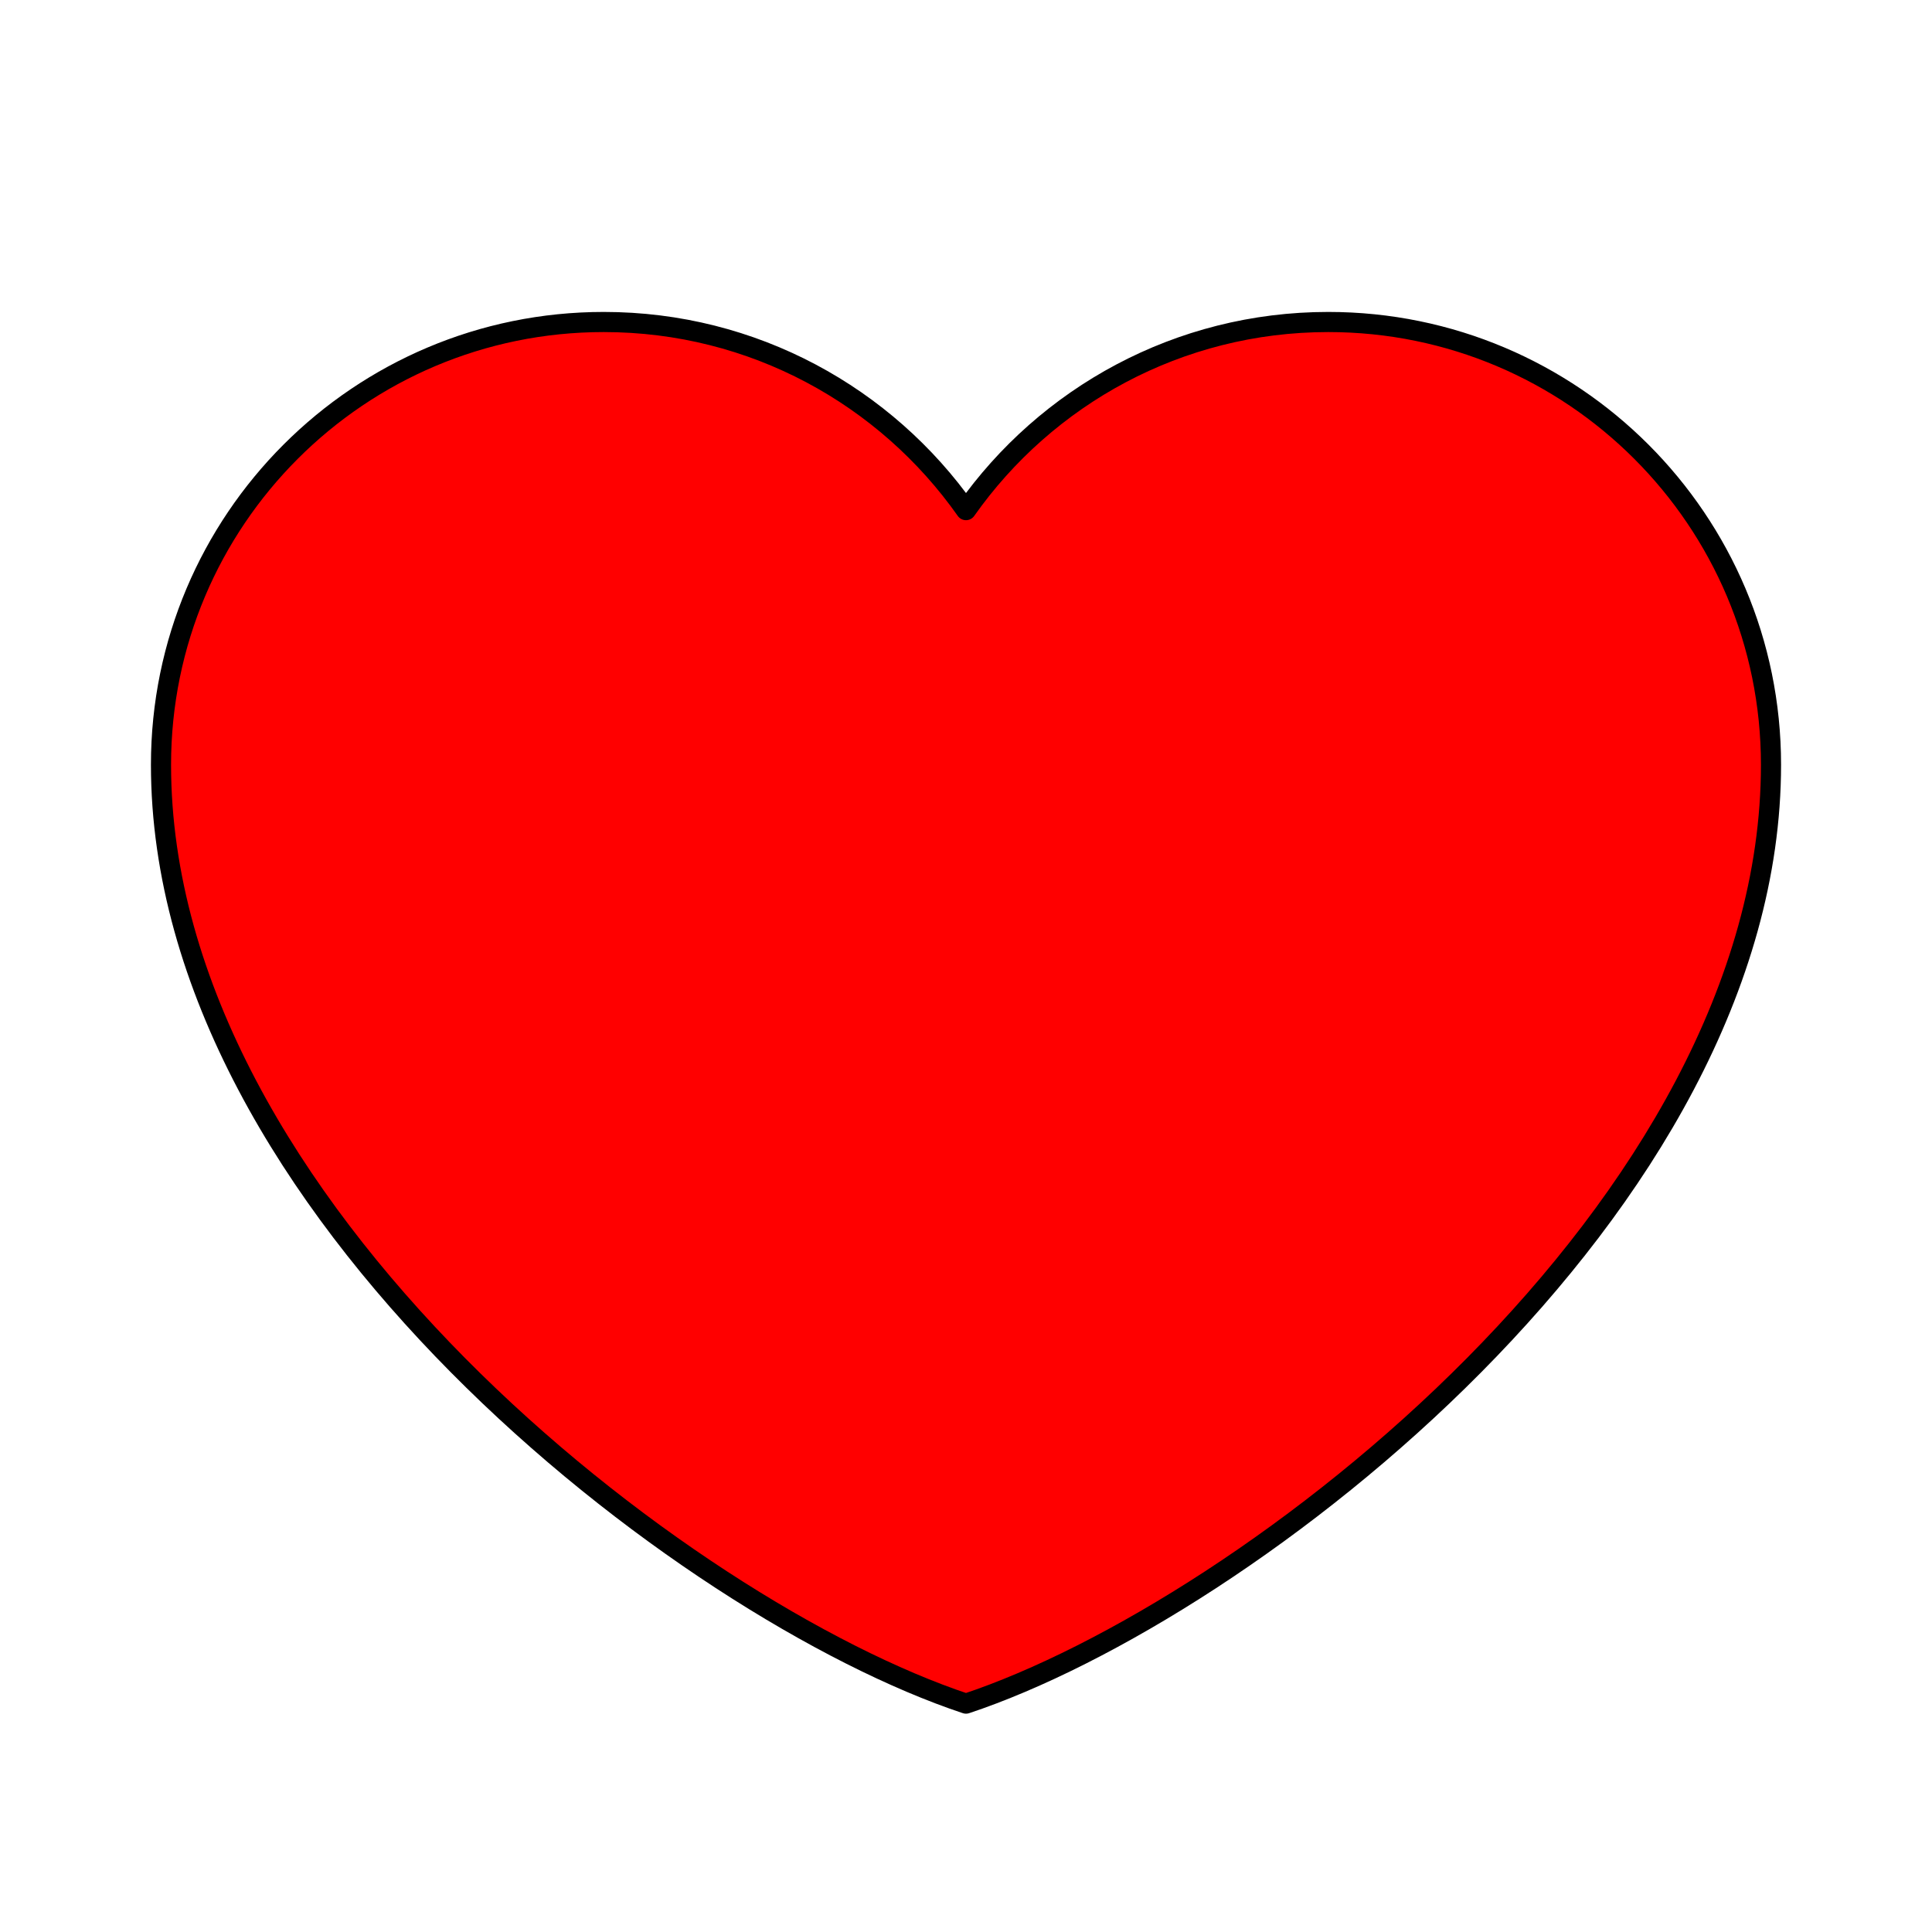 <svg id="heart" xmlns="http://www.w3.org/2000/svg" width="0.5em" height="0.5em" viewBox="0 0 48 48"><path fill="red" stroke="black" stroke-linecap="round" stroke-linejoin="round" stroke-width="0.5" d="M15 8C8.925 8 4 12.925 4 19C4 30 17 40 24 42.326C31 40 44 30 44 19C44 12.925 39.075 8 33 8C29.28 8 25.991 9.847 24 12.674C22.009 9.847 18.72 8 15 8Z"/></svg>
